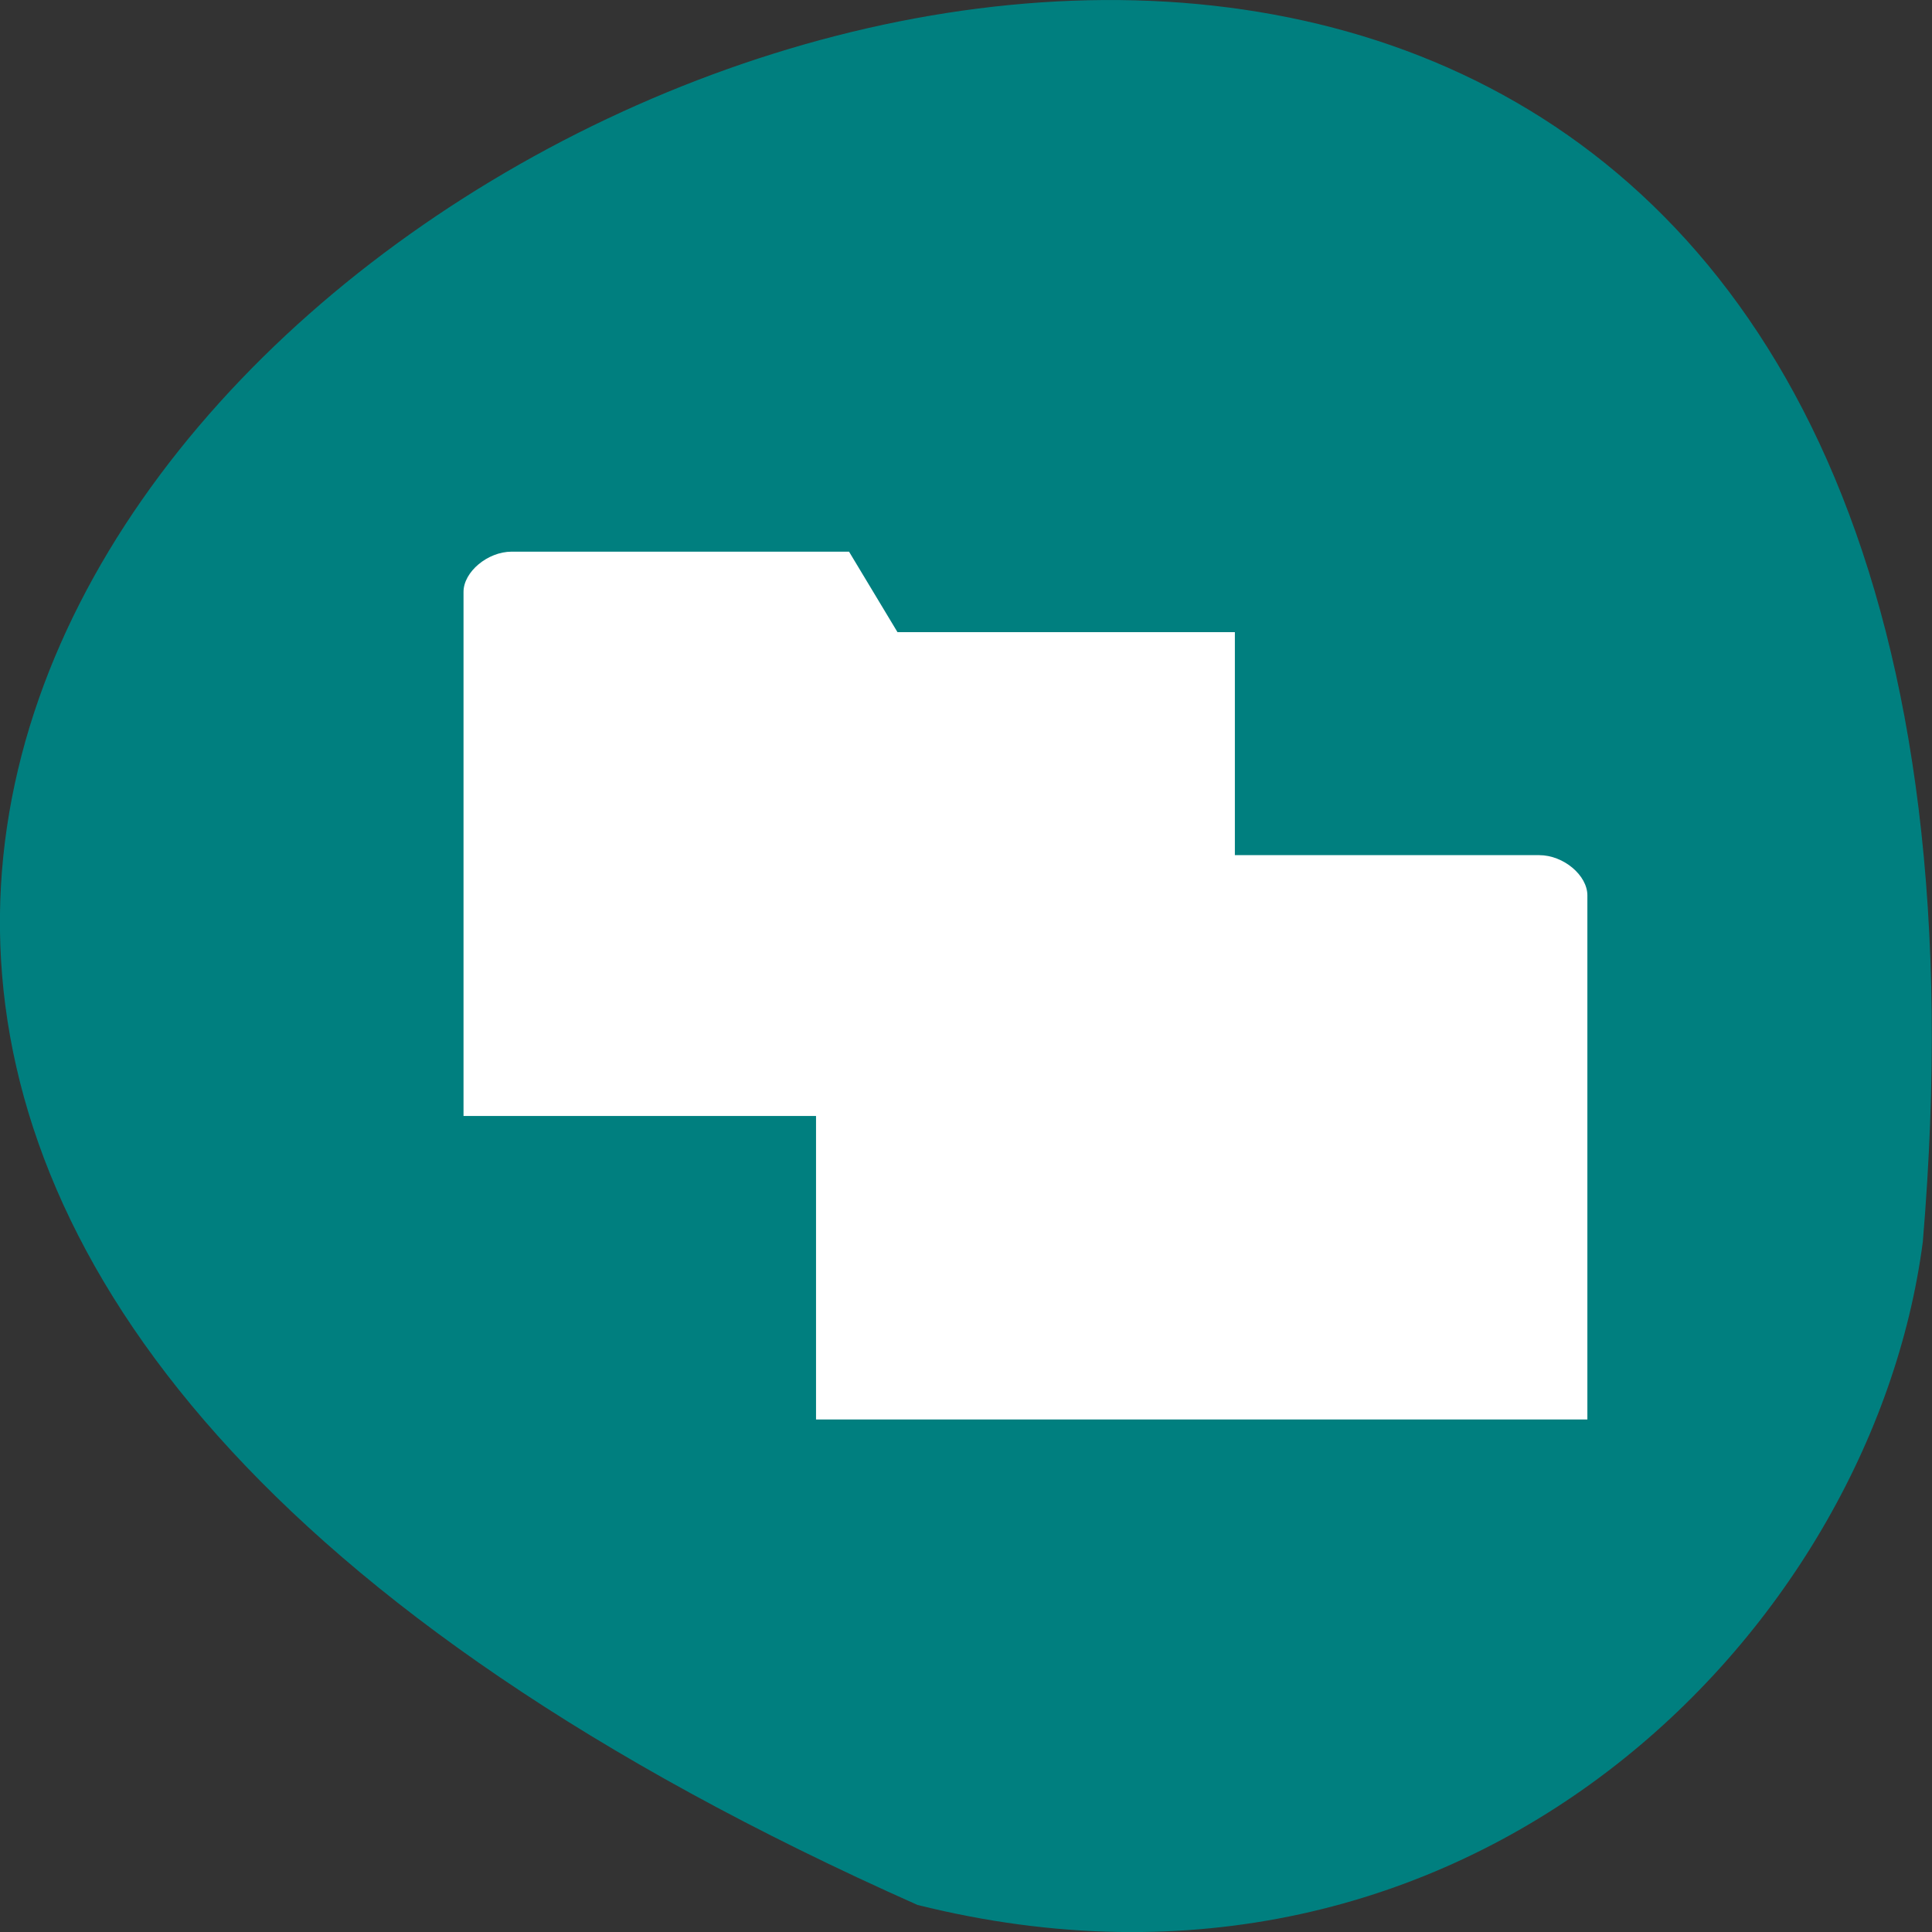 <svg xmlns="http://www.w3.org/2000/svg" viewBox="0 0 24 24"><rect x="0" y="0" width="24" height="24" fill="#333333" stroke="none"/><path d="m 11.398 23.664 c -32.535 -14.465 15.195 -40.453 12.488 -8.238 c -0.633 4.852 -5.645 9.945 -12.488 8.238" fill="#007f7f"/><g fill="#fff"><path d="m 19.719 11.125 v 6.508 h -9.582 v -6.01 h 4.195 l 0.598 -1 h 4.191 c 0.301 0 0.598 0.25 0.598 0.5"/><path d="m 5.758 7.355 v 6.508 h 9.582 v -6.01 h -4.191 l -0.602 -1 h -4.191 c -0.297 0 -0.598 0.25 -0.598 0.5"/></g></svg>